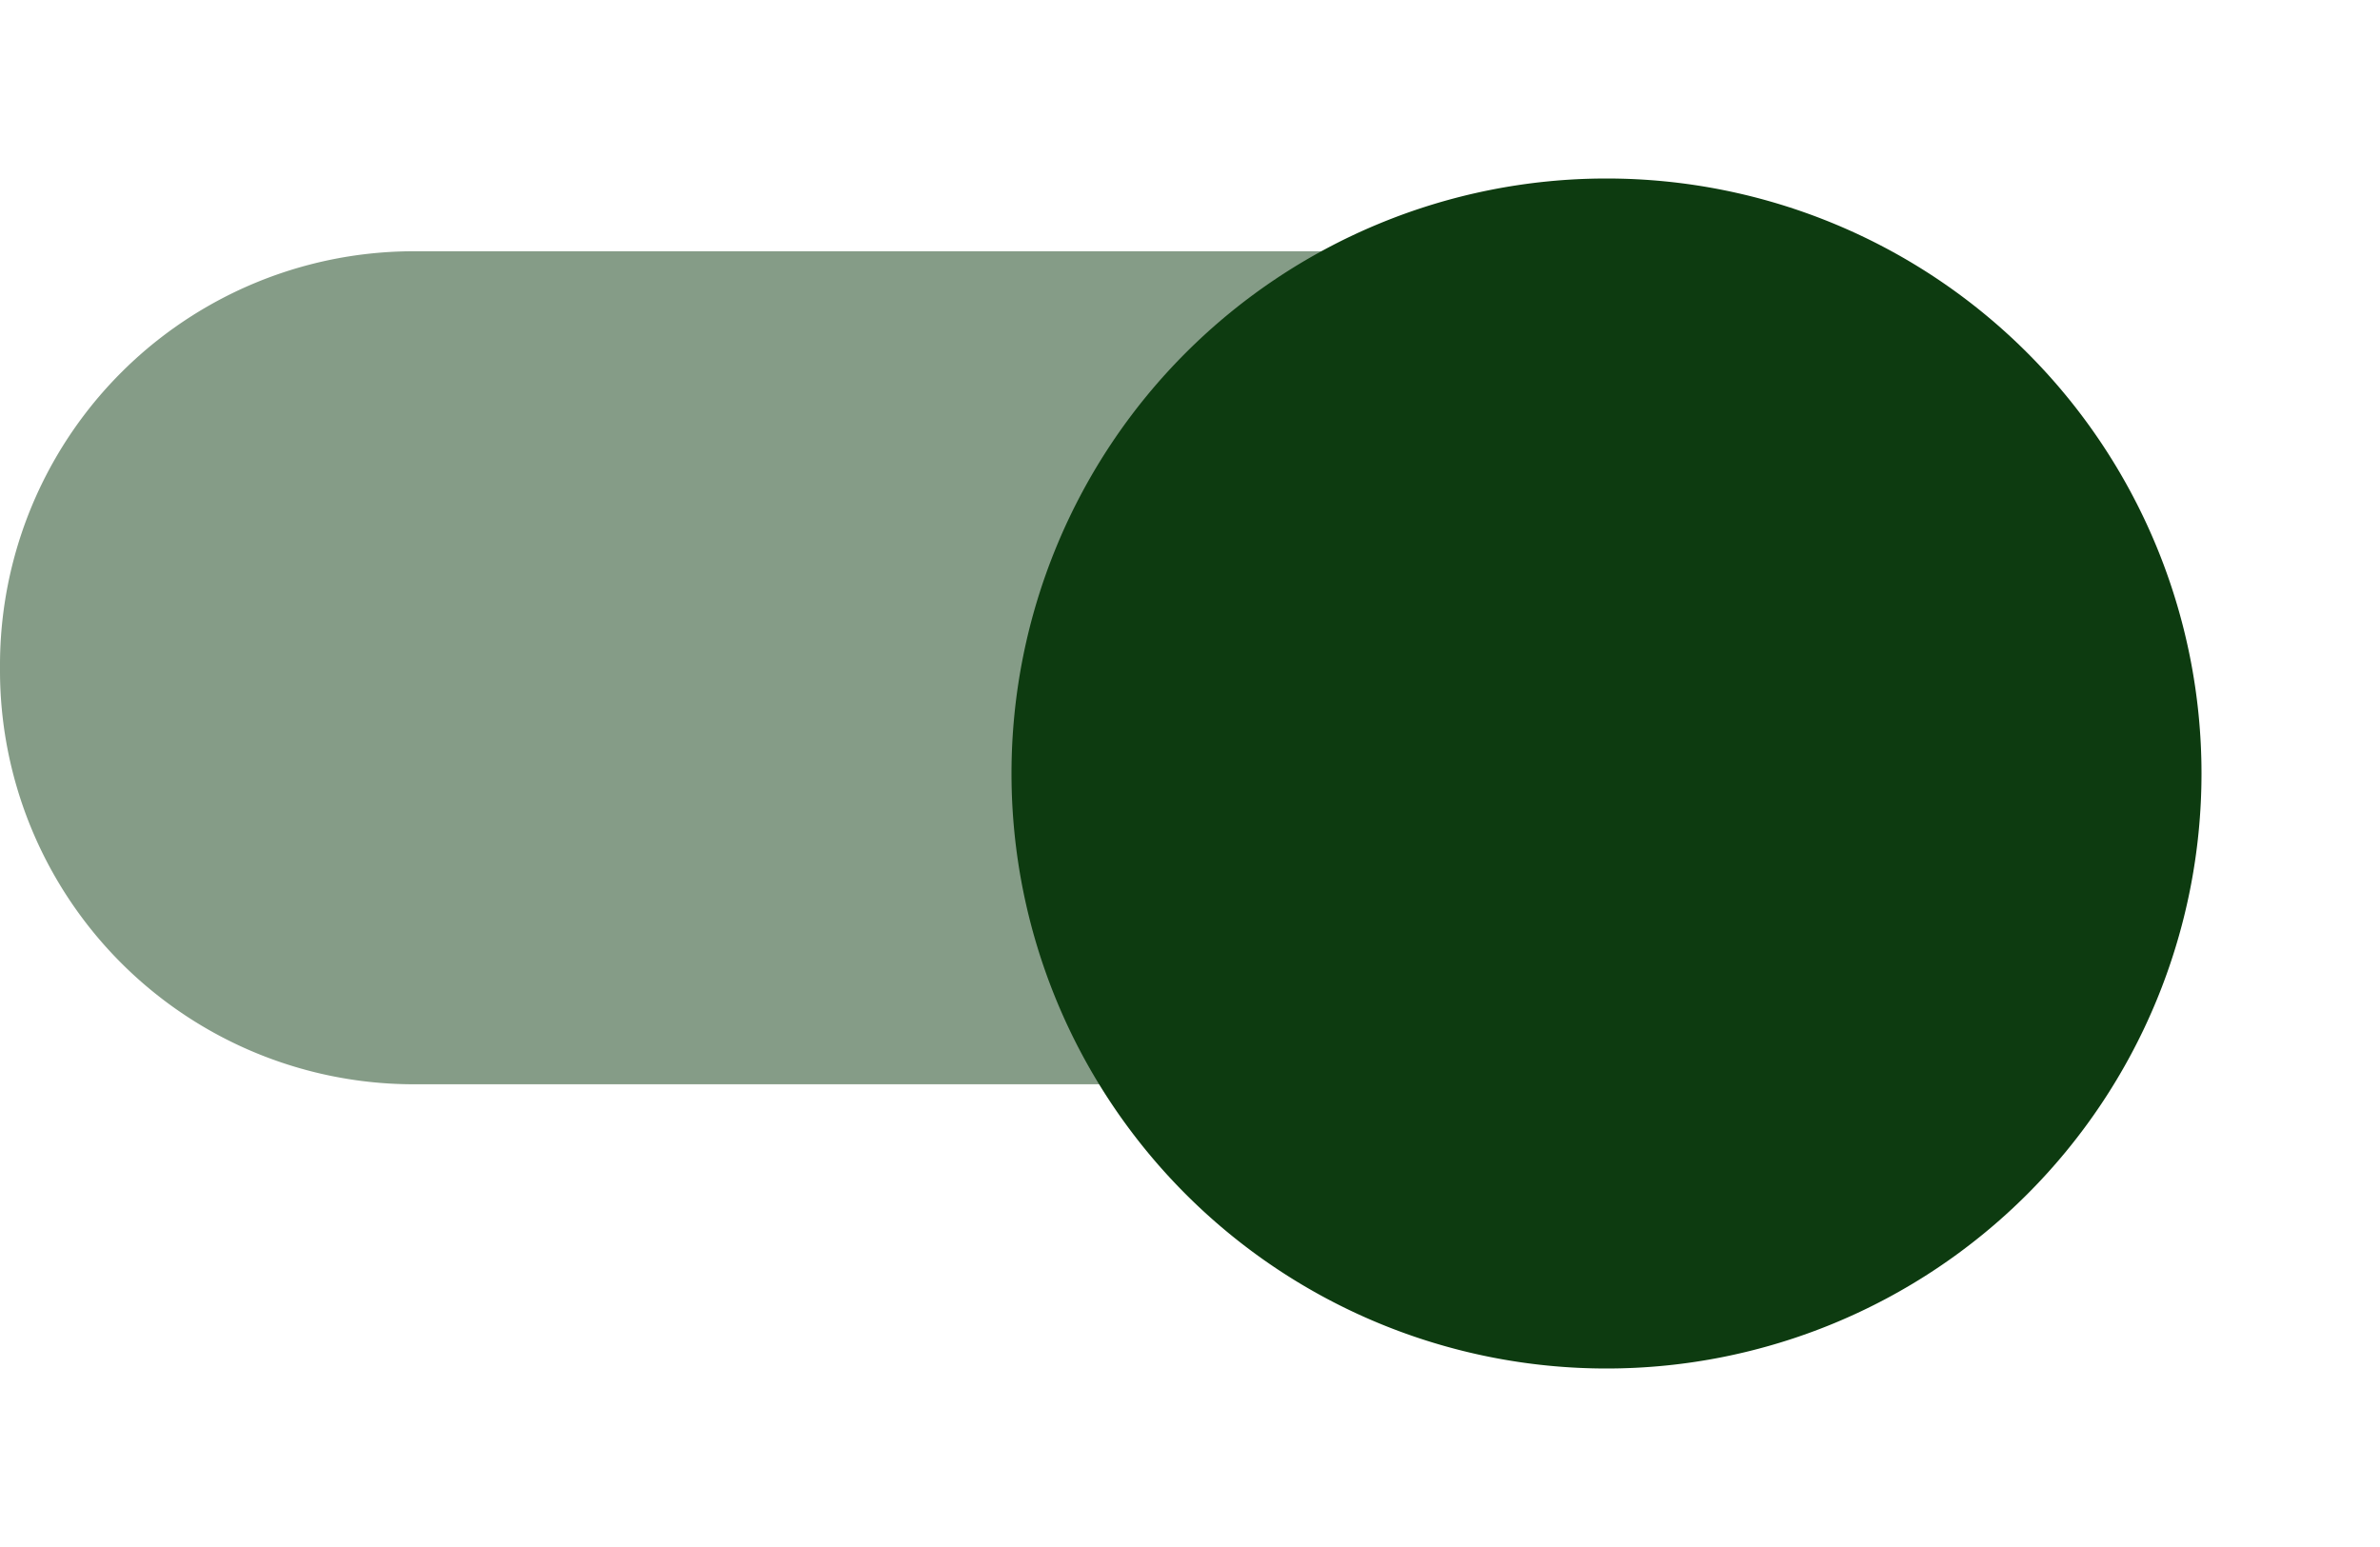 <svg xmlns="http://www.w3.org/2000/svg" width="40" height="26" viewBox="0 0 40 26">
    <defs>
        <style type="text/css">
            .cls-1,.cls-2{fill:#0d3b10}.cls-1{fill-rule:evenodd;opacity:.5}.cls-3{filter:url(#switch_button)}
        </style>
        <filter id="switch_button" width="26" height="26" x="14" y="0" filterUnits="userSpaceOnUse">
            <feOffset dy="2"/>
            <feGaussianBlur result="blur" stdDeviation="1"/>
            <feFlood flood-opacity=".239"/>
            <feComposite in2="blur" operator="in"/>
            <feComposite in="SourceGraphic"/>
        </filter>
    </defs>
    <g id="switch_on" transform="translate(0 1)">
        <path id="switch_path" d="M37 10a6.957 6.957 0 0 1-7 7H10a6.957 6.957 0 0 1-7-7 6.957 6.957 0 0 1 7-7h20a6.957 6.957 0 0 1 7 7z" class="cls-1" transform="translate(-3 .223)"/>
        <g class="cls-3" transform="translate(0 -1)">
            <path id="switch_button-2" d="M10 0A10 10 0 1 1 0 10 10 10 0 0 1 10 0z" class="cls-2" data-name="switch_button" transform="translate(17 1)"/>
        </g>
    </g>
</svg>
